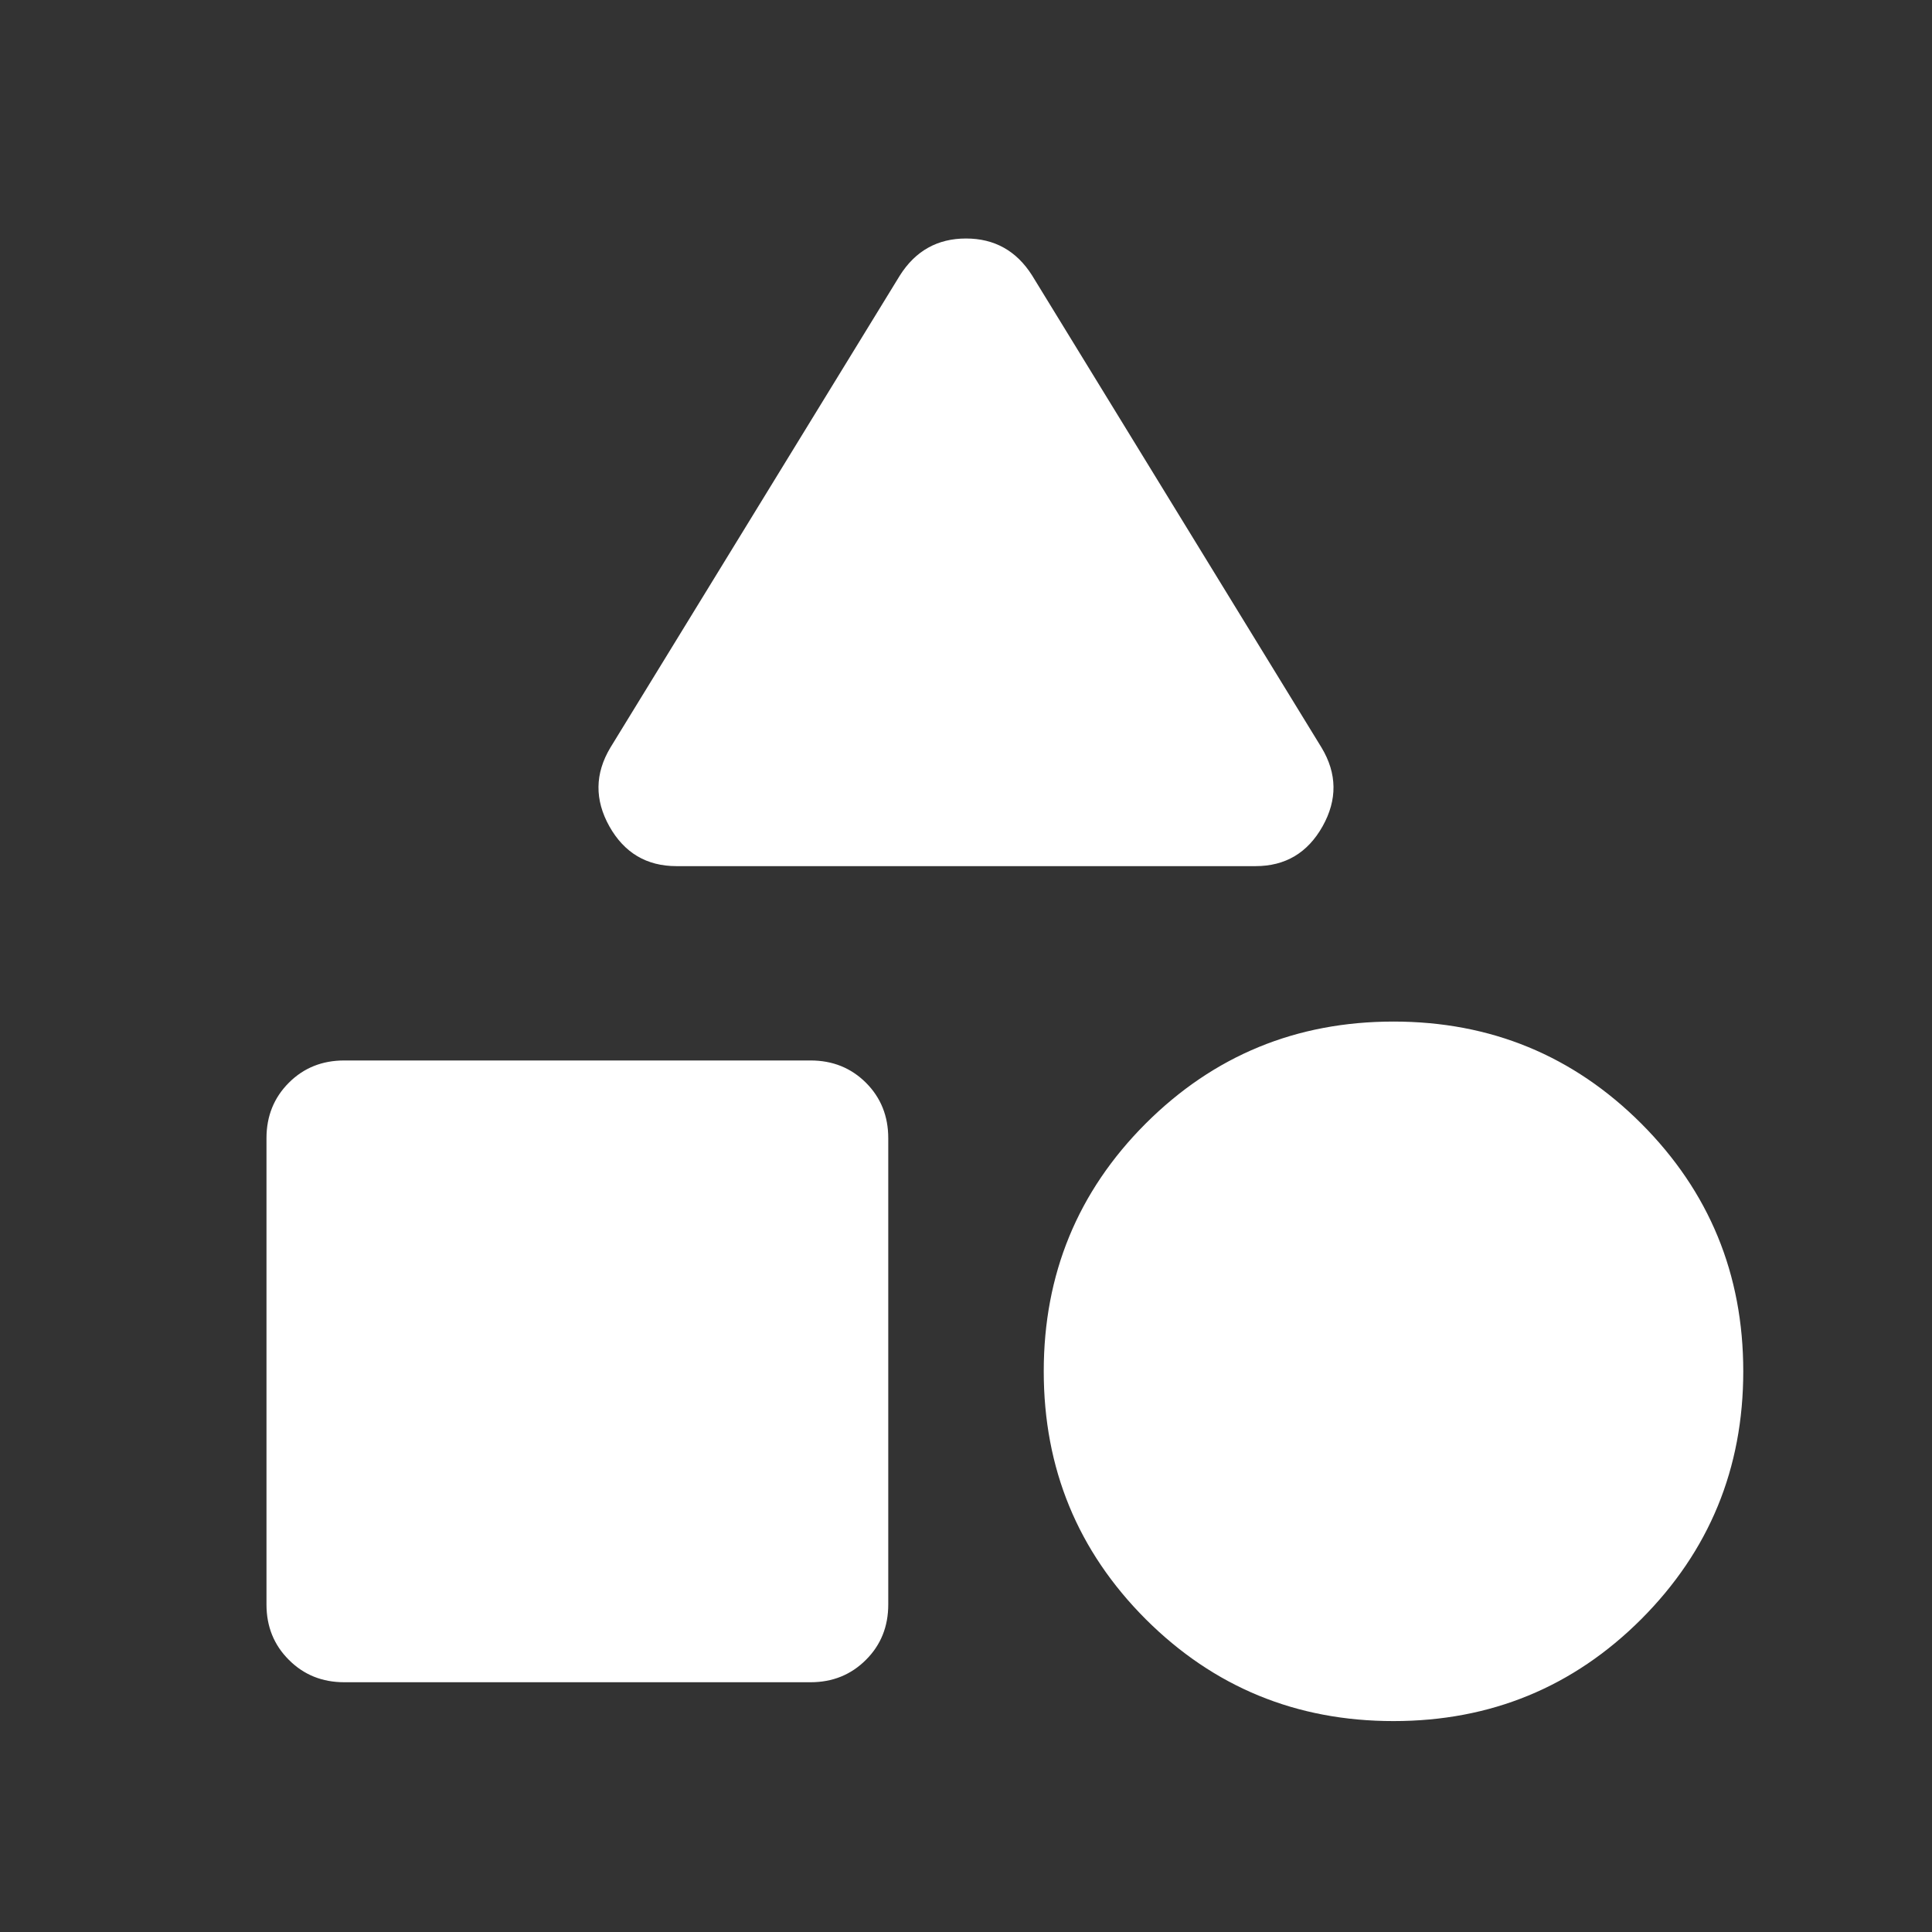 <svg width="29" height="29" viewBox="0 0 29 29" fill="none" xmlns="http://www.w3.org/2000/svg">
<rect x="0" y="0" width="29" height="29" fill="#333333" stroke="none"/>
<path d="M10.154 13.001C9.707 13.001 9.371 12.802 9.147 12.404C8.924 12.005 8.929 11.611 9.162 11.222L13.508 4.134C13.742 3.765 14.072 3.58 14.5 3.58C14.928 3.58 15.258 3.765 15.492 4.134L19.837 11.222C20.071 11.611 20.076 12.005 19.852 12.404C19.628 12.802 19.293 13.001 18.846 13.001H10.154ZM20.917 25.834C19.458 25.834 18.219 25.324 17.197 24.304C16.177 23.282 15.667 22.043 15.667 20.584C15.667 19.126 16.177 17.886 17.197 16.865C18.219 15.845 19.458 15.334 20.917 15.334C22.375 15.334 23.615 15.845 24.636 16.865C25.656 17.886 26.167 19.126 26.167 20.584C26.167 22.043 25.656 23.282 24.636 24.304C23.615 25.324 22.375 25.834 20.917 25.834ZM5.167 25.251C4.836 25.251 4.559 25.139 4.336 24.915C4.112 24.692 4 24.415 4 24.084V17.084C4 16.754 4.112 16.476 4.336 16.252C4.559 16.029 4.836 15.918 5.167 15.918H12.167C12.497 15.918 12.774 16.029 12.998 16.252C13.222 16.476 13.333 16.754 13.333 17.084V24.084C13.333 24.415 13.222 24.692 12.998 24.915C12.774 25.139 12.497 25.251 12.167 25.251H5.167Z" fill="white"/>
</svg>
